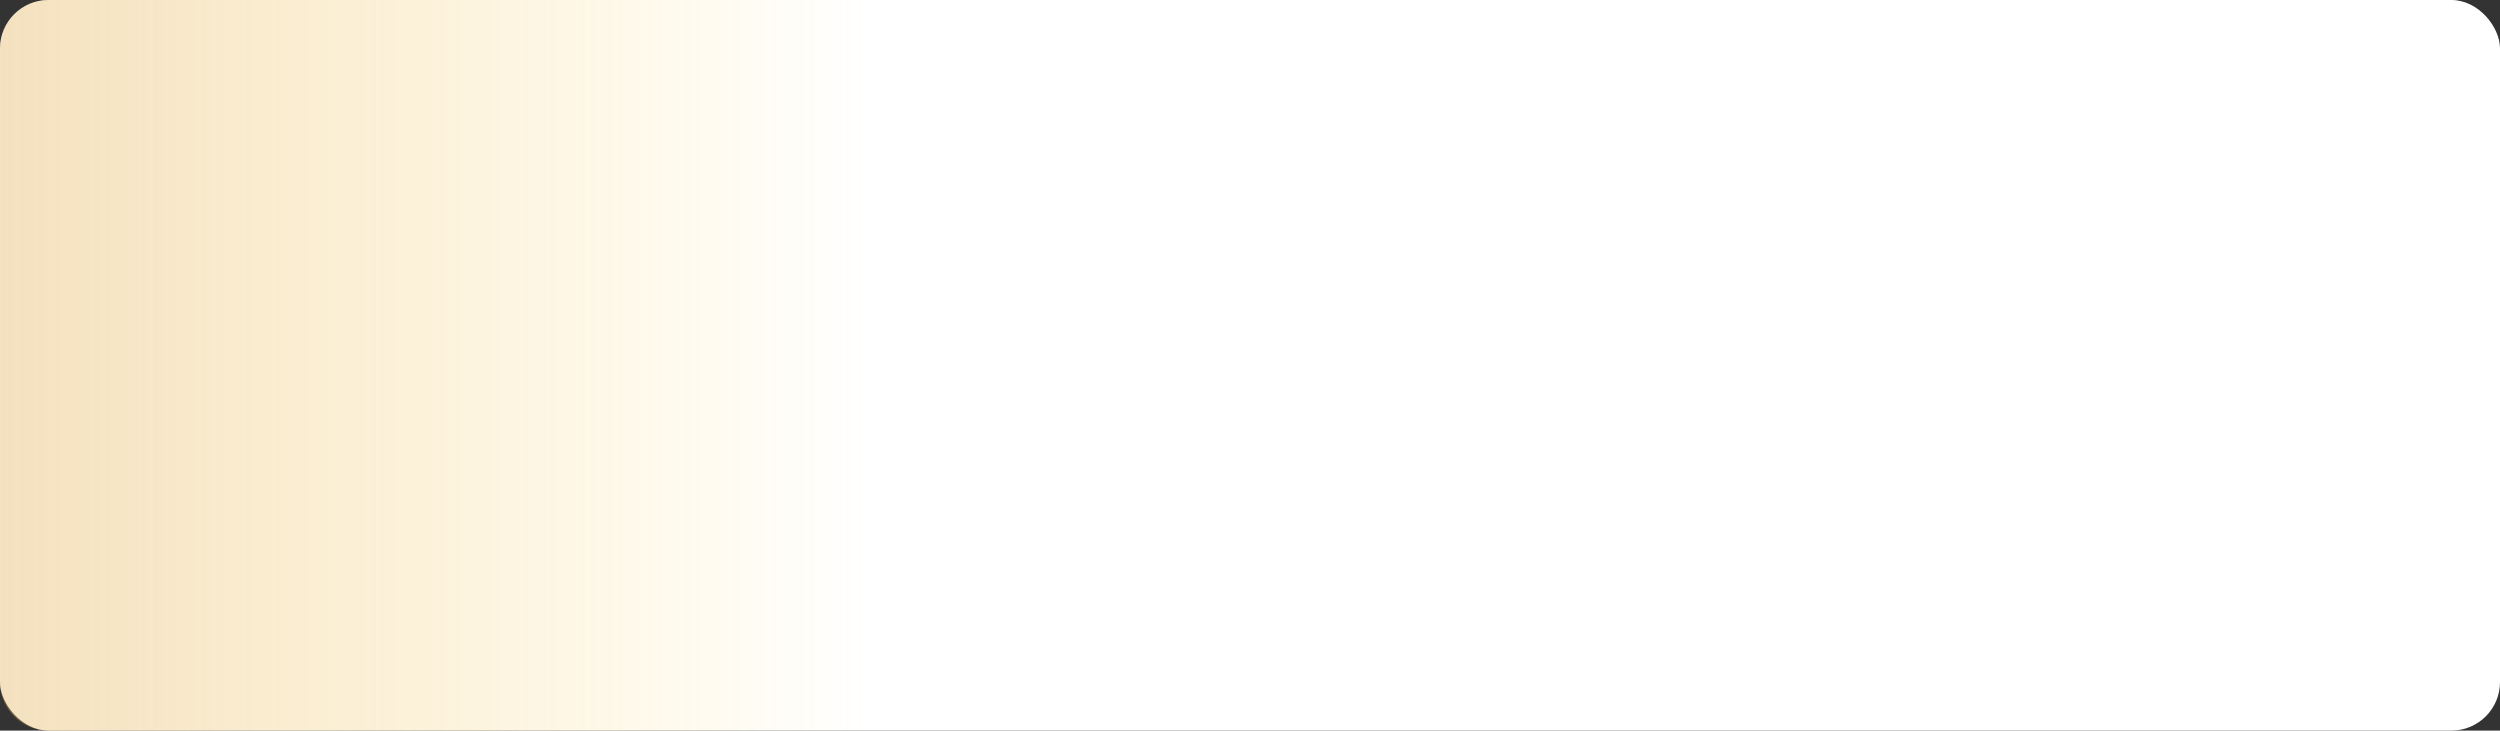<svg xmlns="http://www.w3.org/2000/svg" xmlns:xlink="http://www.w3.org/1999/xlink" width="1030" height="301" viewBox="0 0 1030 301">
  <rect x="0" y="0" width="1030" height="301" fill="#333333" stroke="none"/>
  <defs>
    <linearGradient id="linear-gradient" x1="0.5" x2="0.5" y2="1" gradientUnits="objectBoundingBox">
      <stop offset="0" stop-color="#e1ab4d"/>
      <stop offset="1" stop-color="#ffca28" stop-opacity="0"/>
    </linearGradient>
  </defs>
  <g id="Grupo_114624" data-name="Grupo 114624" transform="translate(-285 -10501)">
    <rect id="Rectángulo_46493" data-name="Rectángulo 46493" width="1030" height="301" rx="20" transform="translate(285 10501)" fill="#fff"/>
    <path id="Rectángulo_46494" data-name="Rectángulo 46494" d="M20,0H281a20,20,0,0,1,20,20V361.5a0,0,0,0,1,0,0H0a0,0,0,0,1,0,0V20A20,20,0,0,1,20,0Z" transform="translate(285 10802) rotate(-90)" opacity="0.36" fill="url(#linear-gradient)"/>
  </g>
</svg>
